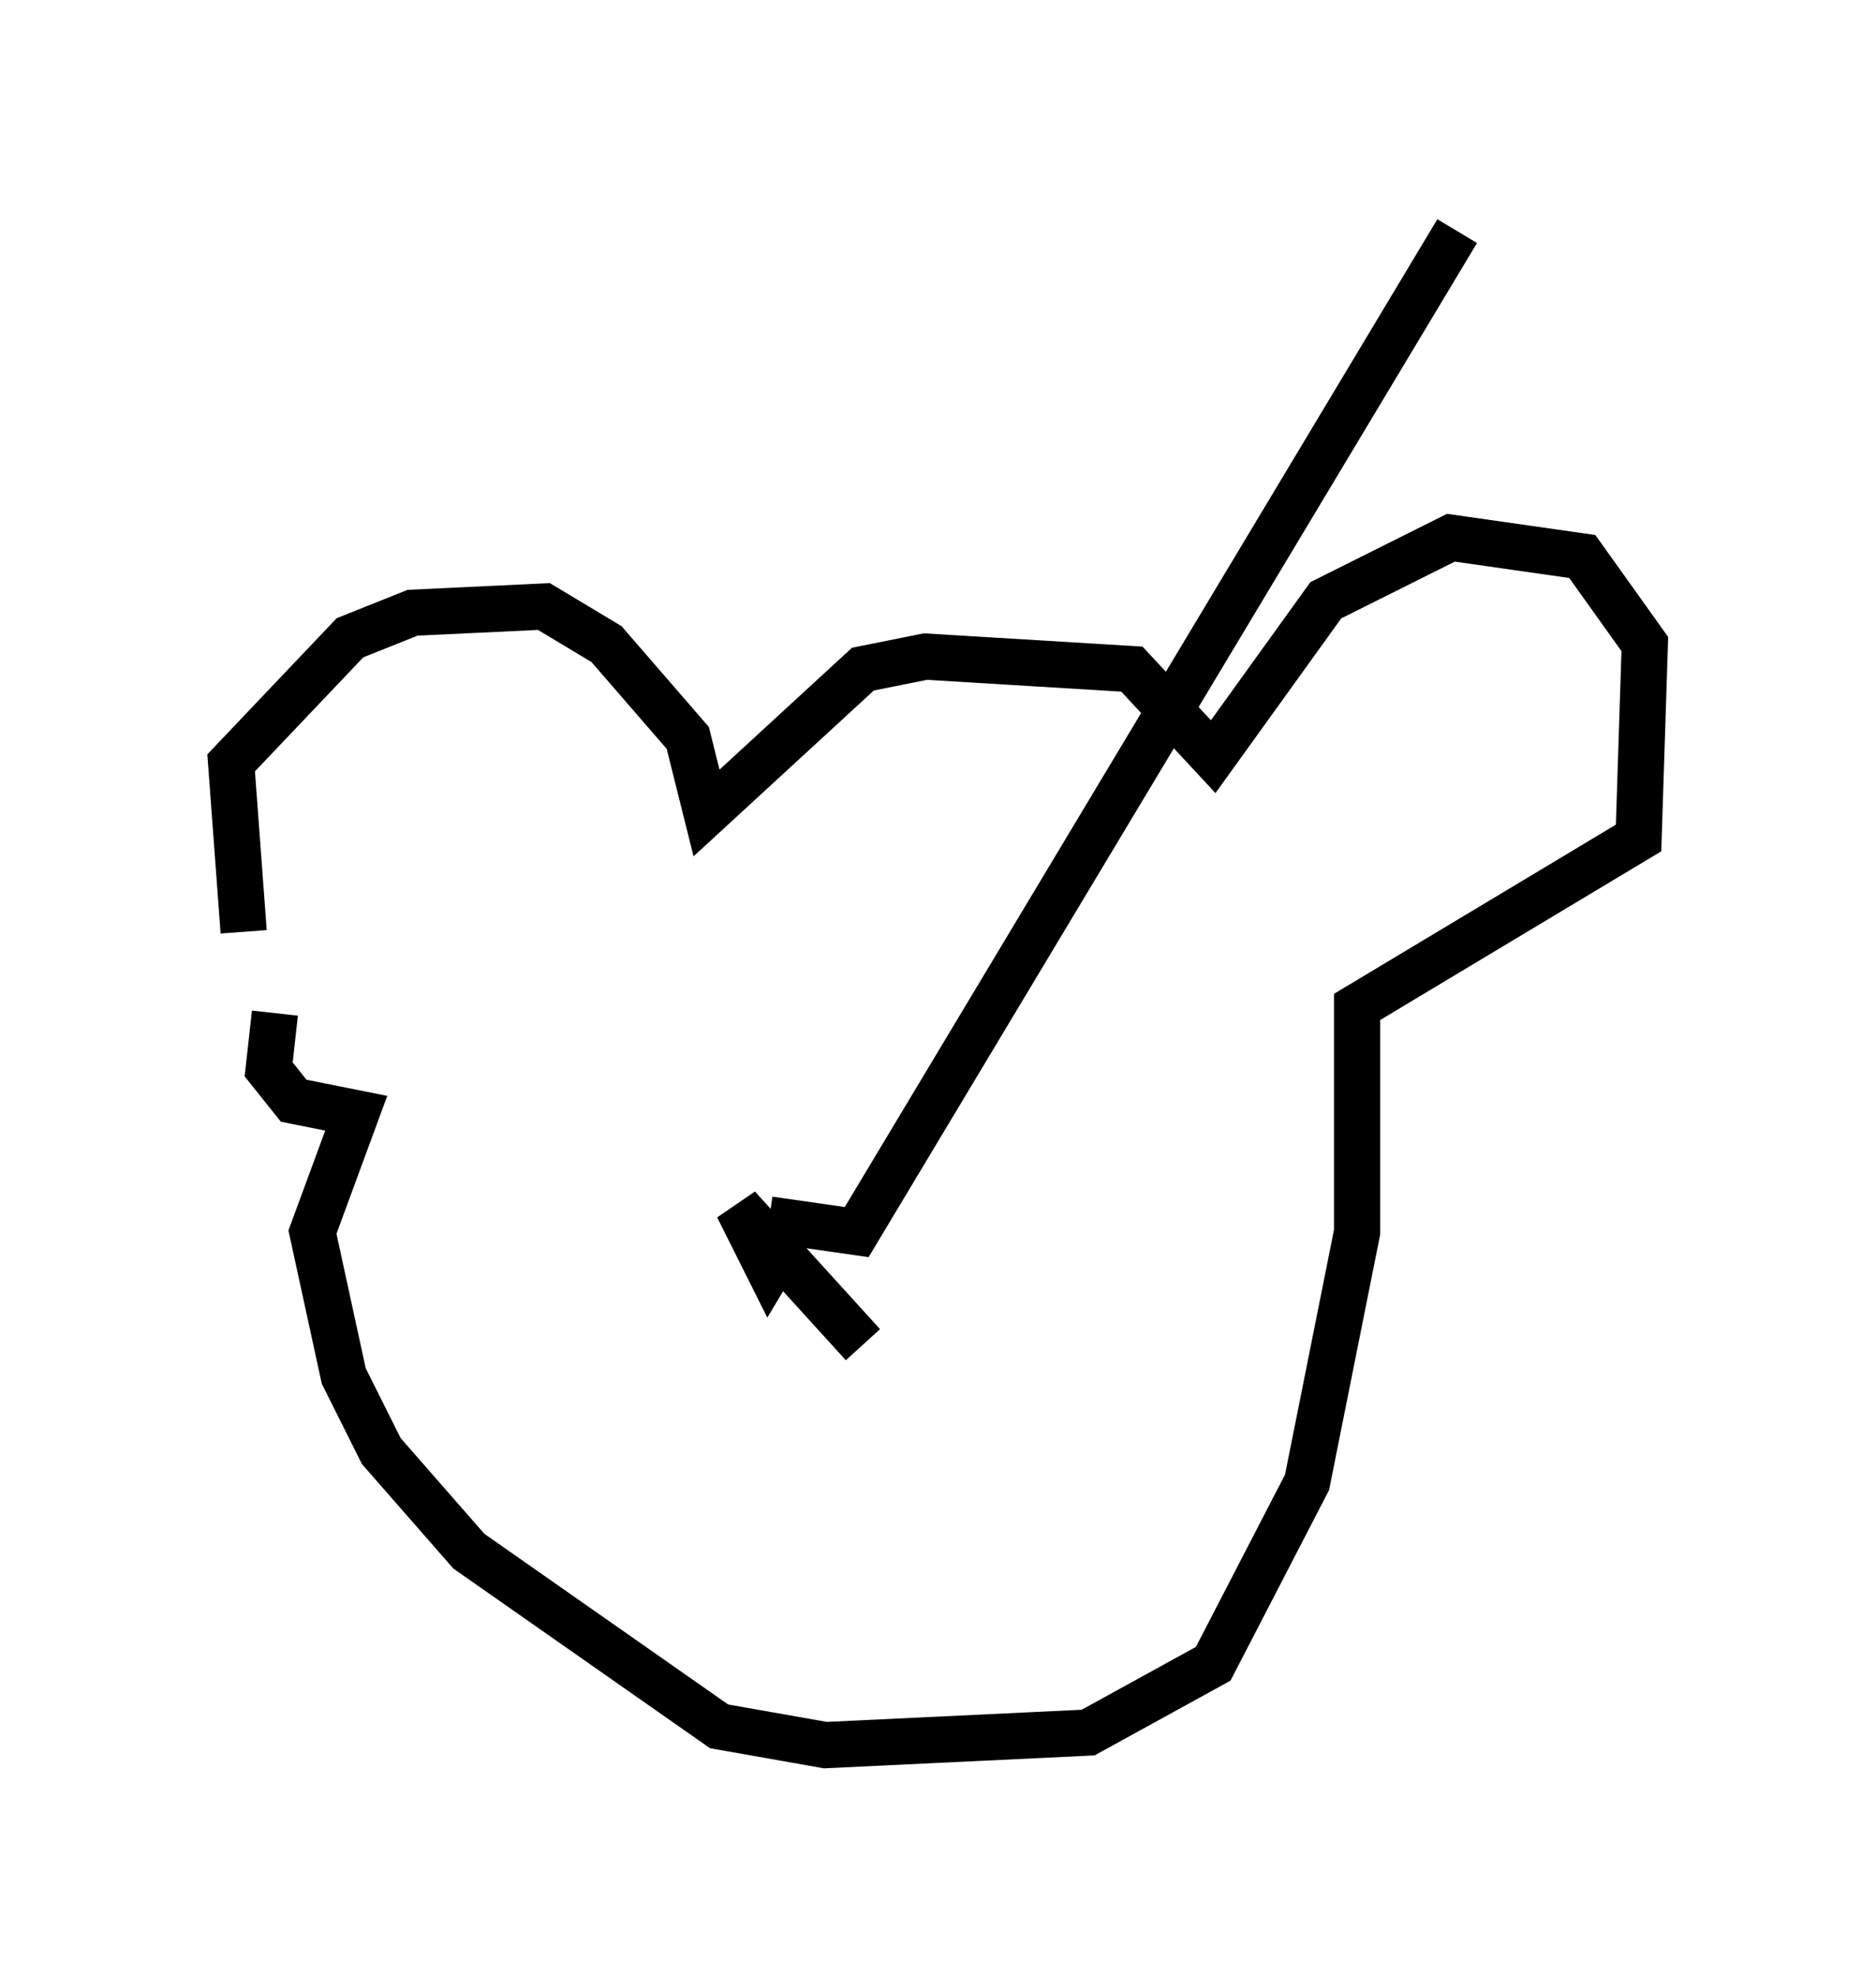 <?xml version="1.0" encoding="utf-8" ?>
<svg baseProfile="full" height="42.747" version="1.1" width="40.582" xmlns="http://www.w3.org/2000/svg" xmlns:ev="http://www.w3.org/2001/xml-events" xmlns:xlink="http://www.w3.org/1999/xlink"><defs /><rect fill="white" height="42.747" width="40.582" x="0" y="0" /><path d="M6.218, 22.997 m-0.947, -2.842 l-0.271, -3.654 2.571, -2.706 l1.353, -0.541 2.842, -0.135 l1.353, 0.812 1.759, 2.03 l0.406, 1.624 3.383, -3.112 l1.353, -0.271 4.465, 0.271 l1.759, 1.894 2.436, -3.383 l2.706, -1.353 2.842, 0.406 l1.353, 1.894 -0.135, 4.195 l-6.089, 3.654 0.0, 4.871 l-1.083, 5.413 -2.03, 3.924 l-2.706, 1.488 -5.683, 0.271 l-2.3, -0.406 -5.413, -3.789 l-1.894, -2.165 -0.812, -1.624 l-0.677, -3.112 0.947, -2.571 l-1.353, -0.271 -0.541, -0.677 l0.135, -1.218 m12.72, 7.172 l-2.706, -2.977 0.677, 1.353 l0.406, -0.677 m-0.406, -0.406 l1.894, 0.271 12.99, -21.651 " fill="none" stroke="black" stroke-width="1" /></svg>